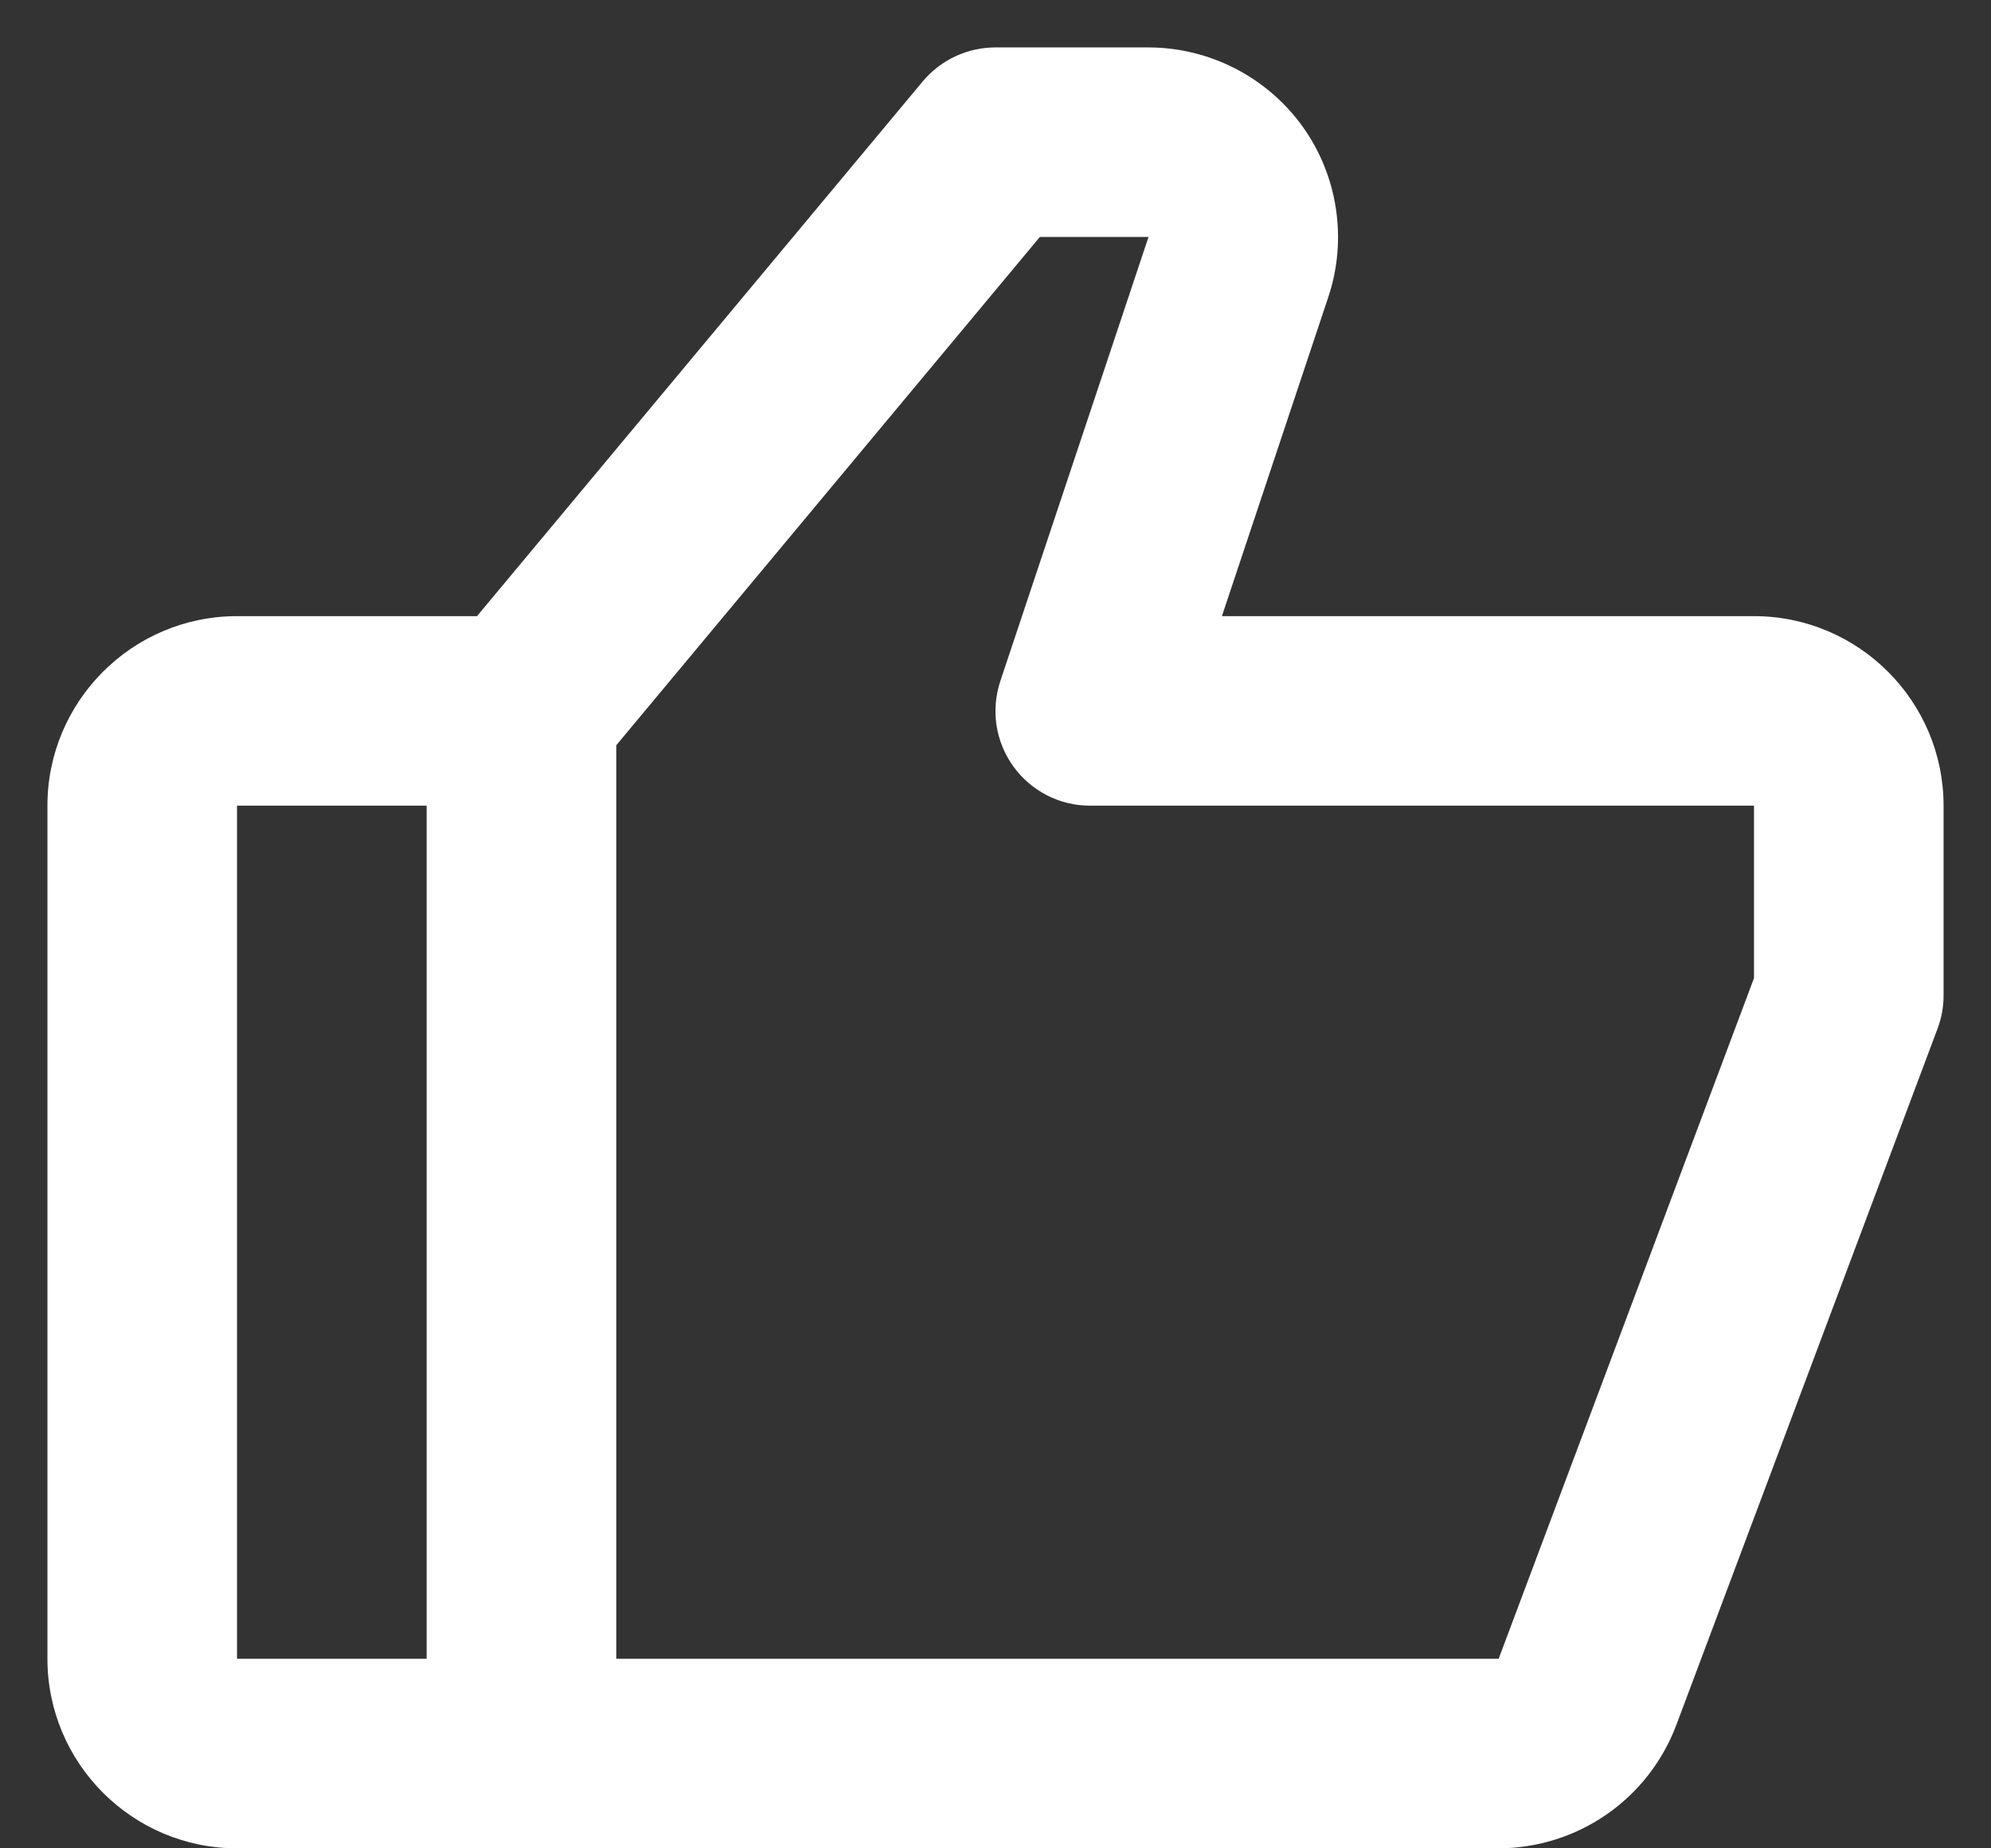 <svg width="28" height="26" viewBox="0 0 28 26" fill="none" xmlns="http://www.w3.org/2000/svg">
<rect x="0" y="0" width="28" height="26" fill="#333333" stroke="none"/>
<path d="M24.667 8.667H17.184L18.681 4.177C18.951 3.367 18.815 2.468 18.315 1.775C17.815 1.081 17.004 0.667 16.149 0.667H14C13.604 0.667 13.229 0.843 12.975 1.147L6.708 8.667H3.333C1.863 8.667 0.667 9.863 0.667 11.333V23.333C0.667 24.804 1.863 26 3.333 26H21.076C21.619 25.998 22.148 25.832 22.594 25.523C23.04 25.214 23.381 24.777 23.573 24.269L27.249 14.468C27.305 14.318 27.334 14.16 27.333 14V11.333C27.333 9.863 26.137 8.667 24.667 8.667ZM3.333 11.333H6V23.333H3.333V11.333ZM24.667 13.759L21.076 23.333H8.667V10.483L14.624 3.333H16.152L14.069 9.577C14.002 9.778 13.983 9.991 14.014 10.201C14.046 10.41 14.127 10.608 14.25 10.78C14.374 10.952 14.537 11.091 14.725 11.188C14.913 11.284 15.122 11.334 15.333 11.333H24.667V13.759Z" fill="white"/>
</svg>
